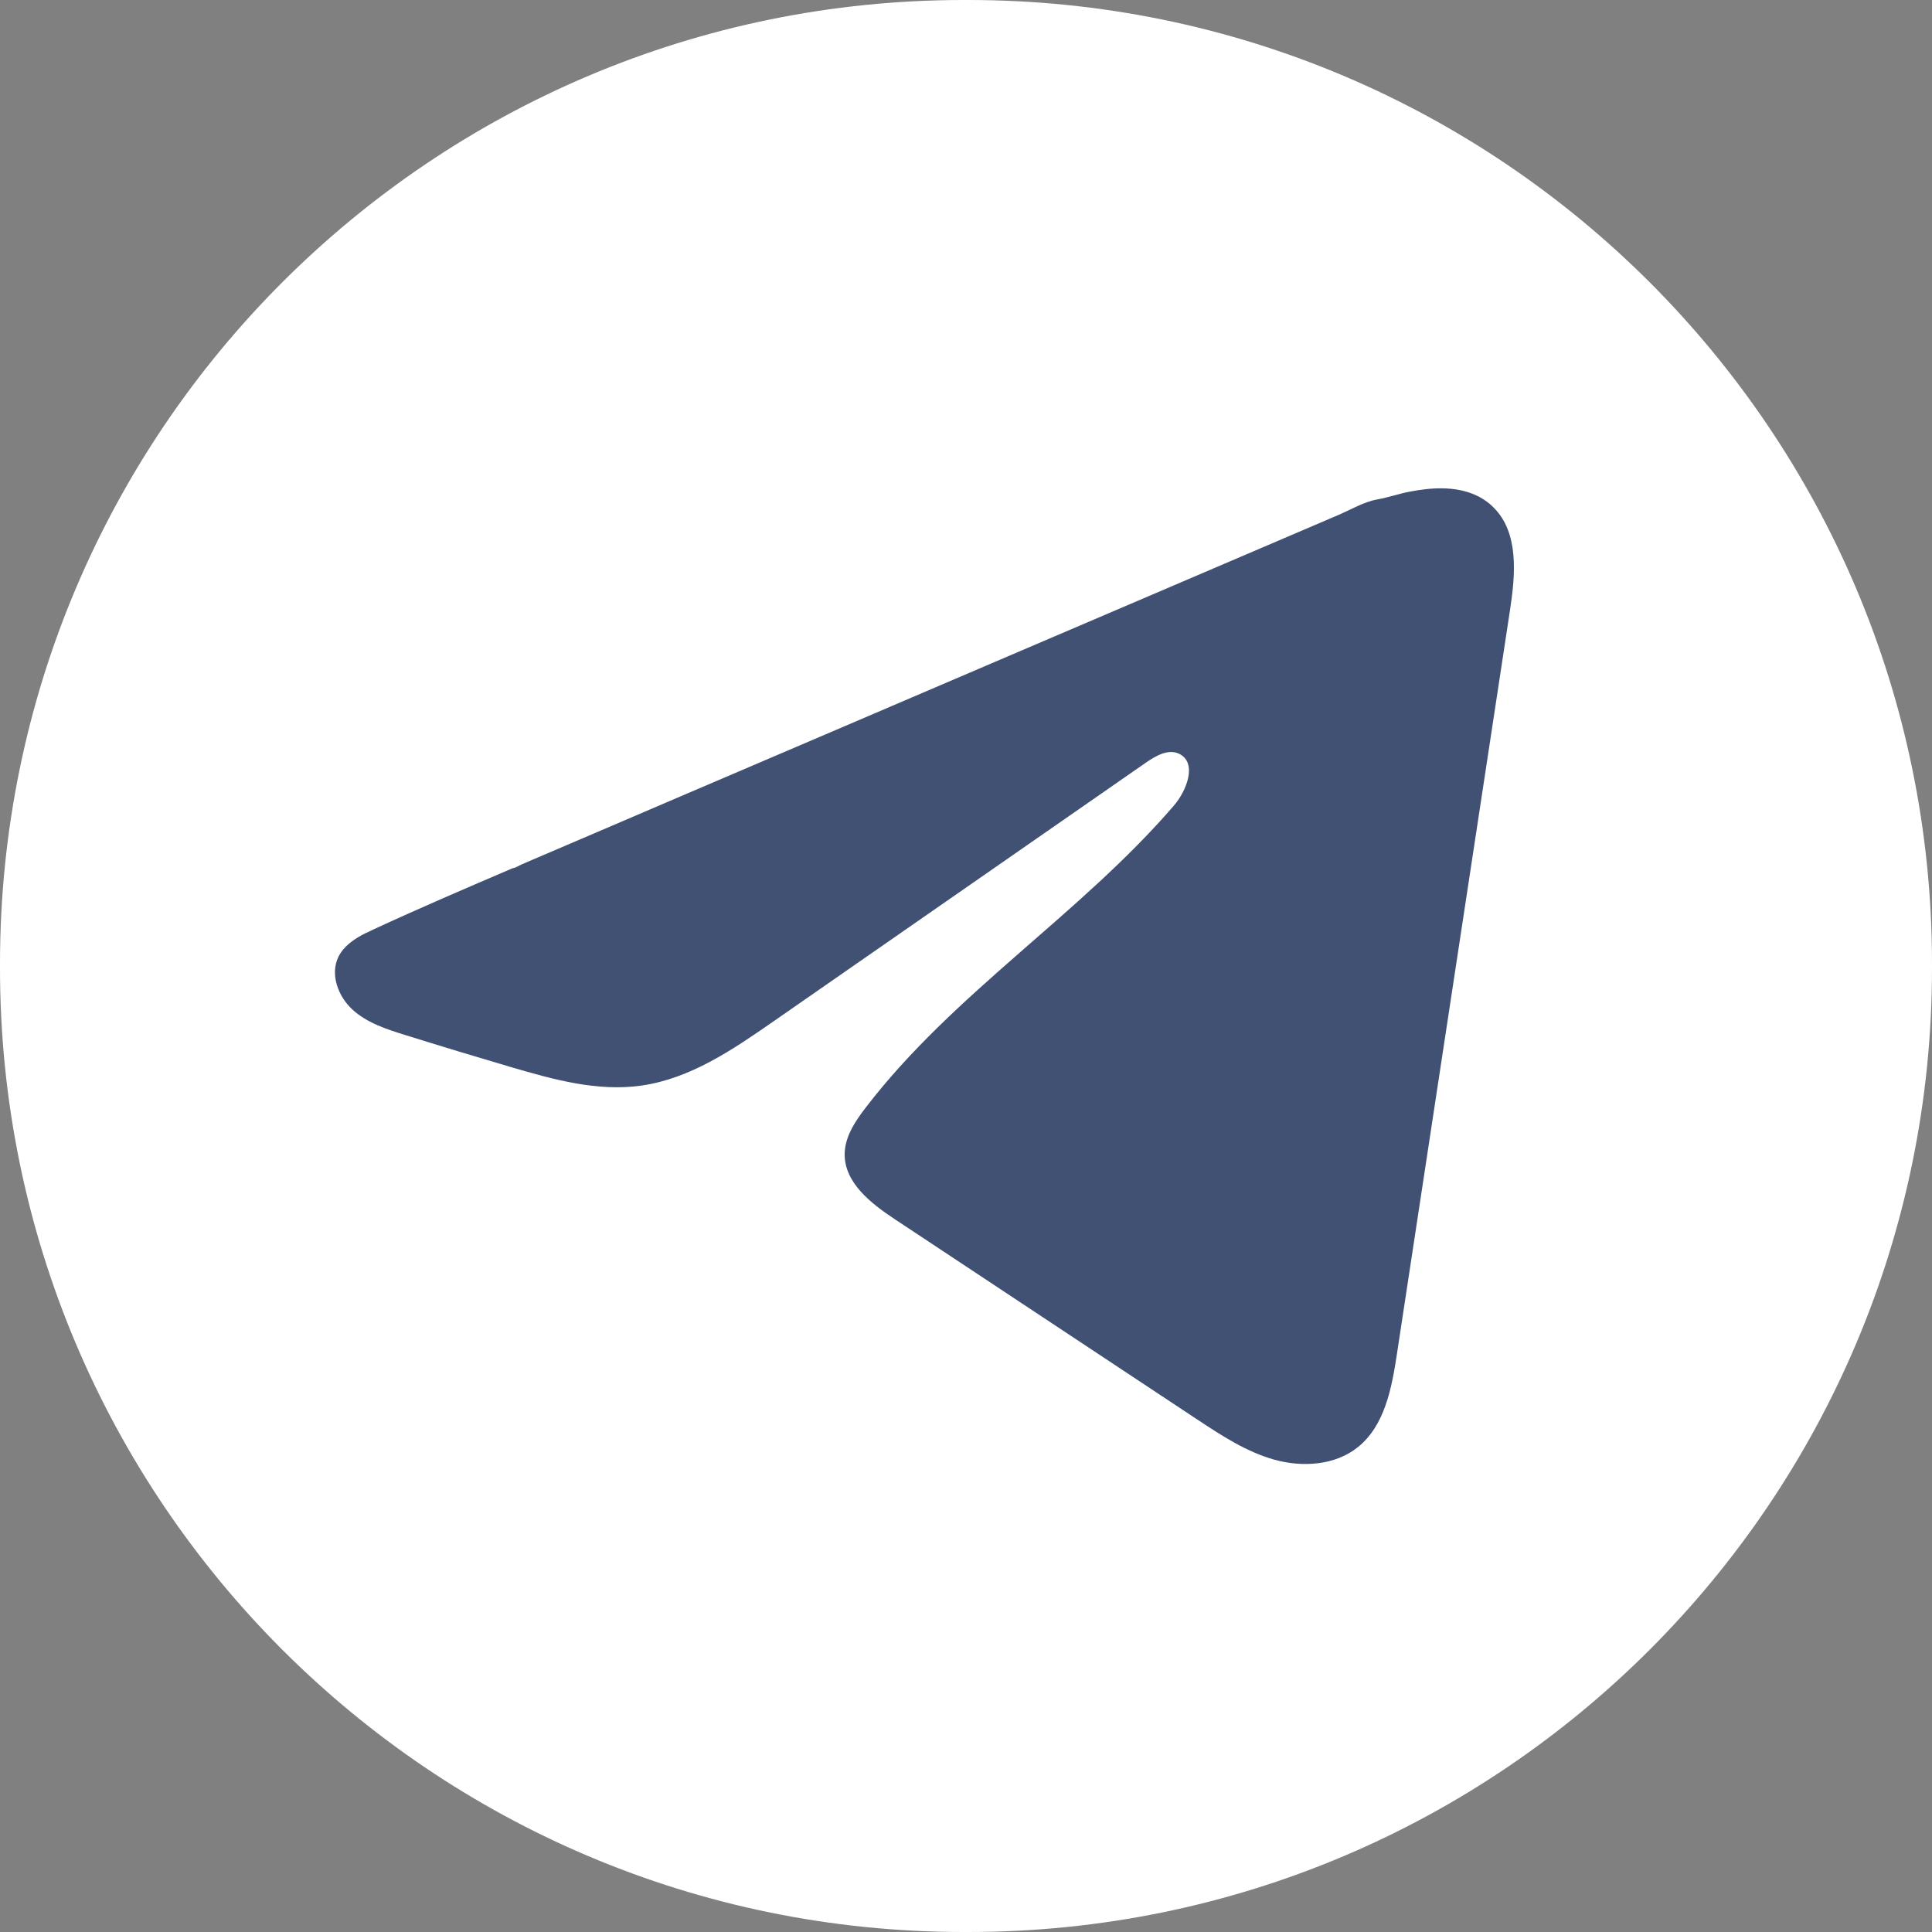<svg viewBox="0 0 40 40" xmlns="http://www.w3.org/2000/svg">
<rect x="0" y="0" width="40" height="40" fill="#808080" stroke="none"/>
<path d="M20.046 0H19.954C8.934 0 0 8.934 0 19.954V20.046C0 31.066 8.934 40 19.954 40H20.046C31.066 40 40 31.066 40 20.046V19.954C40 8.934 31.066 0 20.046 0Z" fill="white"/>
<path d="M7.576 19.318C7.632 19.29 7.688 19.264 7.743 19.238C8.693 18.798 9.656 18.386 10.617 17.974C10.669 17.974 10.756 17.914 10.805 17.895C10.879 17.862 10.953 17.831 11.027 17.799C11.171 17.738 11.313 17.677 11.455 17.616C11.741 17.494 12.025 17.372 12.311 17.25L14.022 16.517C15.163 16.029 16.305 15.54 17.446 15.053C18.587 14.565 19.729 14.076 20.869 13.588C22.01 13.1 23.152 12.611 24.293 12.124C25.434 11.636 26.576 11.147 27.717 10.659C27.97 10.55 28.245 10.387 28.517 10.34C28.745 10.299 28.968 10.22 29.198 10.177C29.634 10.094 30.114 10.061 30.532 10.242C30.677 10.305 30.81 10.393 30.92 10.504C31.45 11.028 31.376 11.888 31.264 12.625C30.483 17.763 29.703 22.902 28.921 28.039C28.814 28.744 28.668 29.518 28.112 29.963C27.641 30.34 26.971 30.382 26.39 30.223C25.808 30.061 25.295 29.724 24.792 29.392C22.705 28.01 20.617 26.628 18.531 25.246C18.035 24.918 17.482 24.489 17.488 23.894C17.491 23.535 17.705 23.216 17.924 22.931C19.737 20.566 22.354 18.94 24.3 16.684C24.575 16.366 24.791 15.791 24.414 15.607C24.189 15.498 23.931 15.647 23.727 15.788C21.154 17.575 18.582 19.363 16.009 21.15C15.17 21.733 14.29 22.333 13.278 22.476C12.373 22.605 11.462 22.352 10.586 22.095C9.852 21.879 9.119 21.657 8.389 21.429C8 21.308 7.6 21.178 7.3 20.905C7 20.631 6.828 20.172 7.008 19.807C7.122 19.579 7.342 19.435 7.573 19.317L7.576 19.318Z" fill="#415174" />
</svg>
